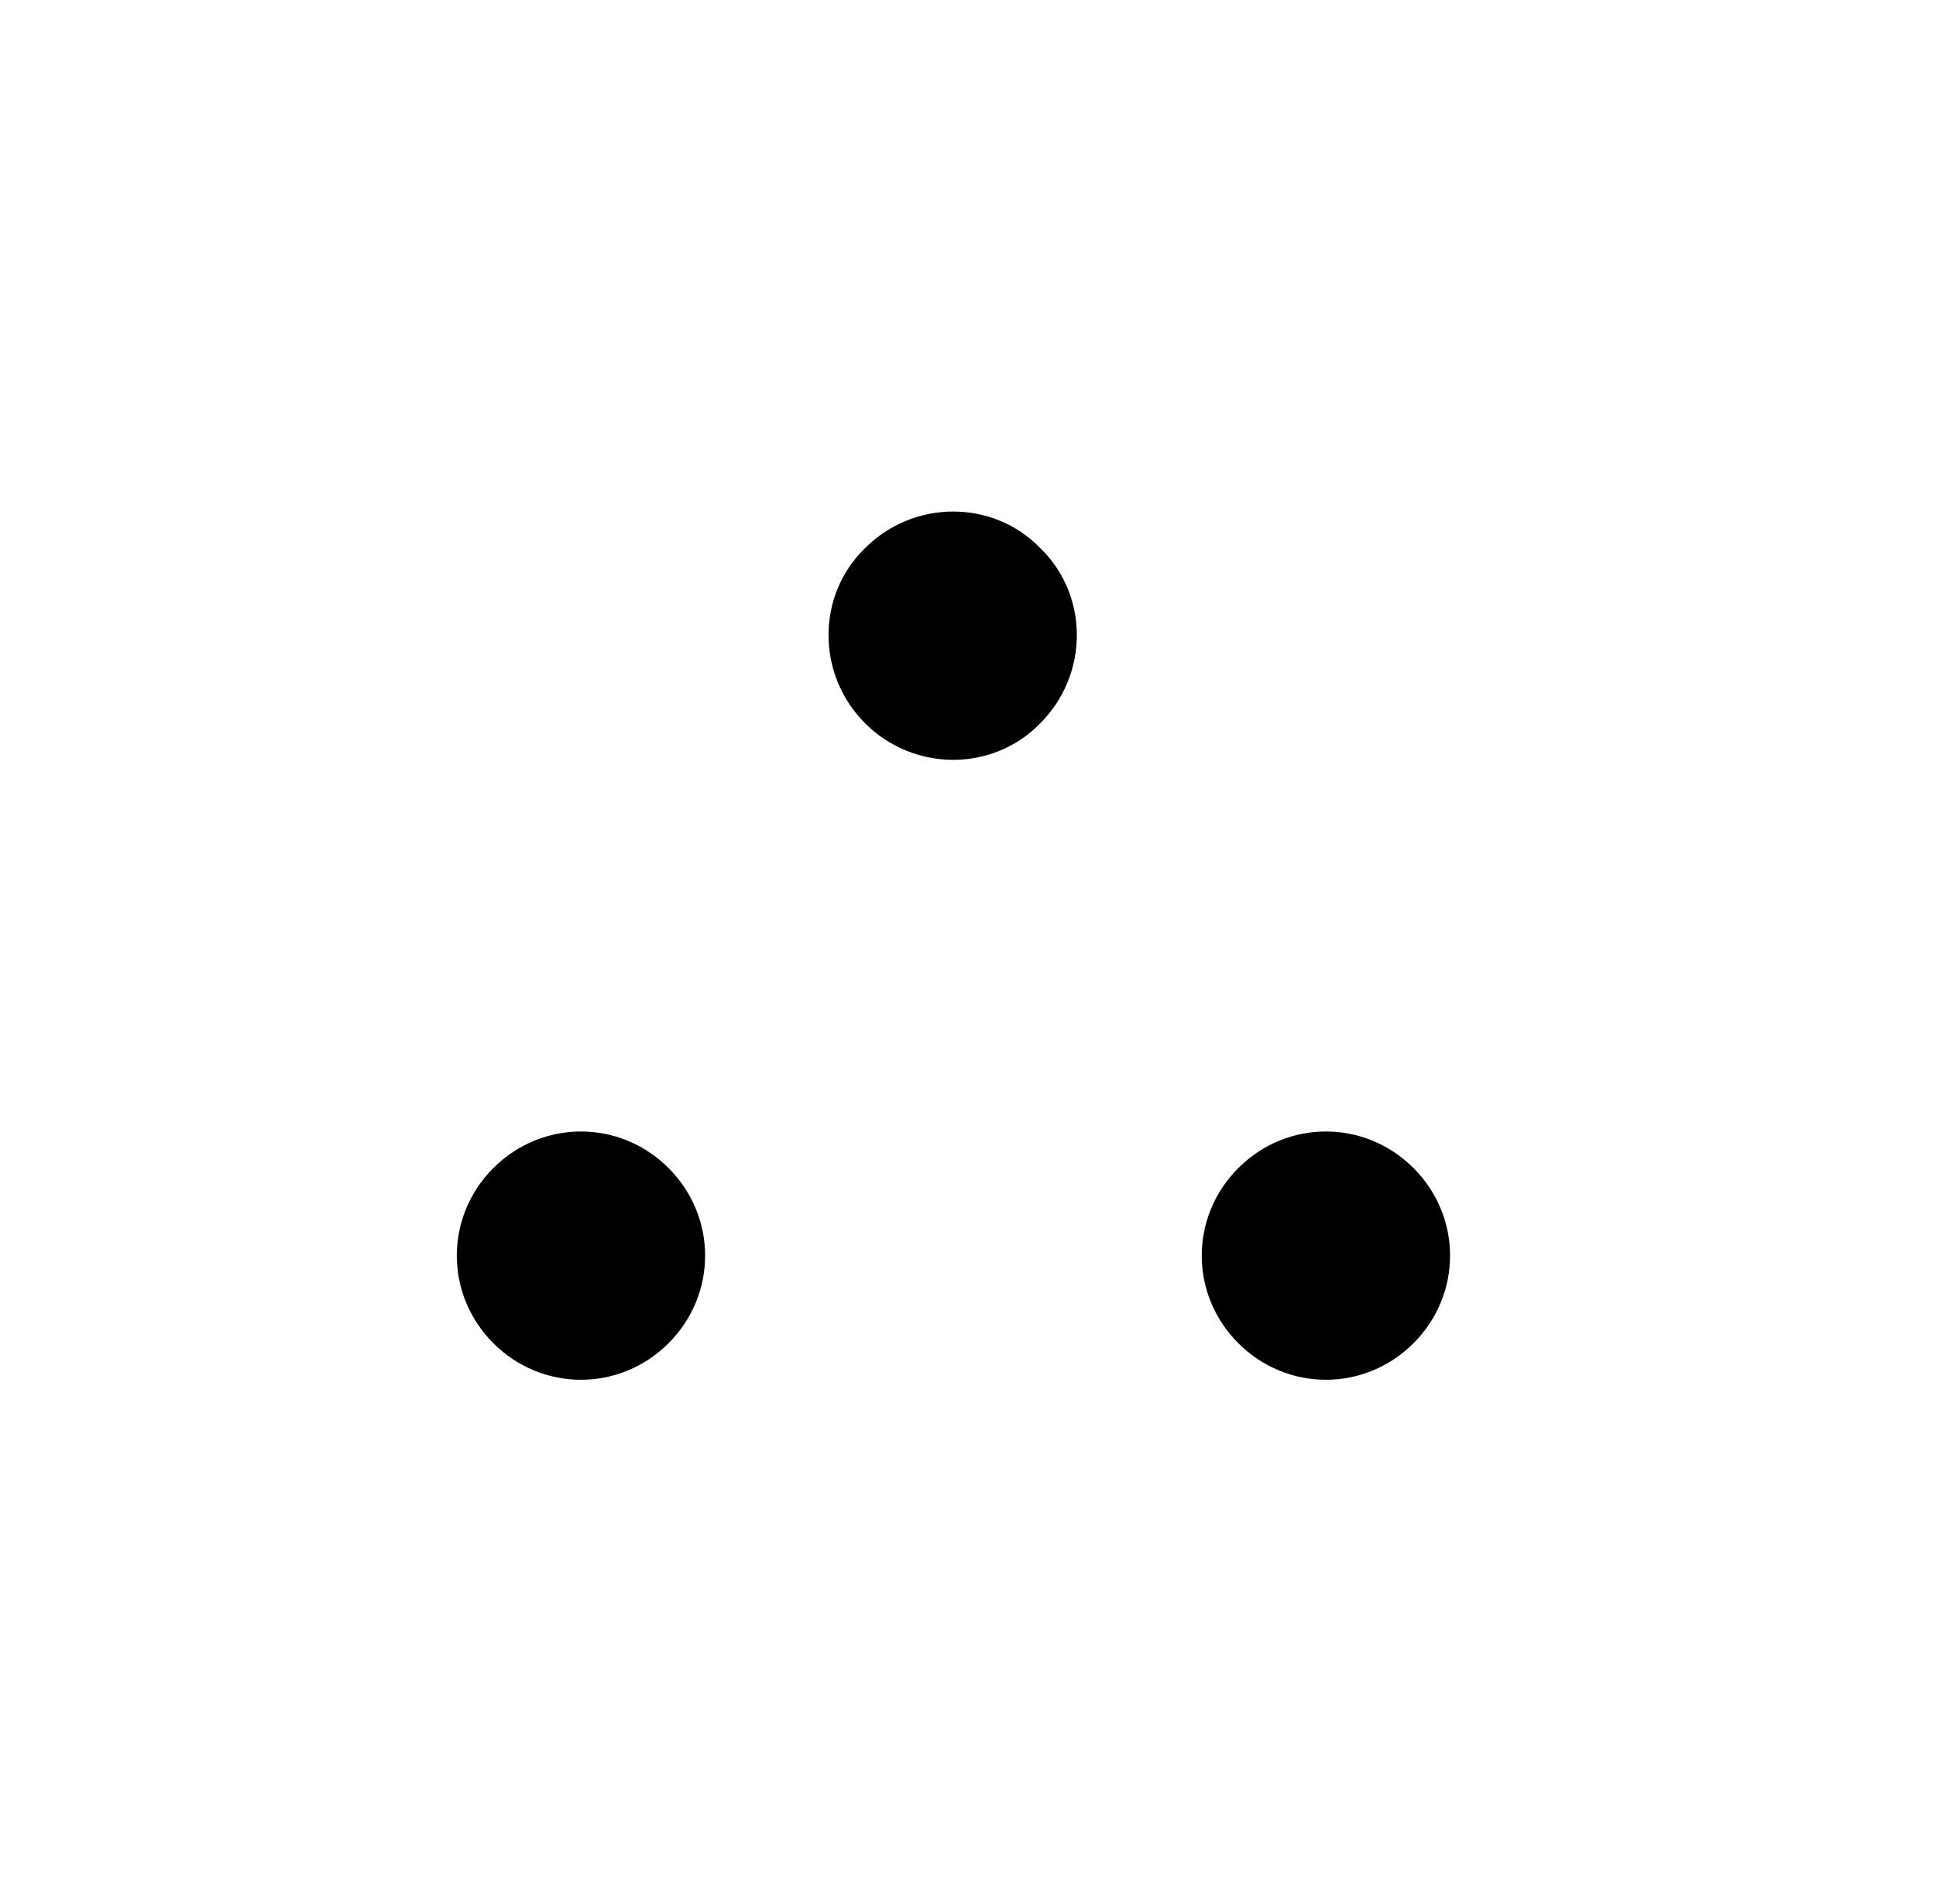 <svg width="61" height="60" viewBox="0 0 61 60" xmlns="http://www.w3.org/2000/svg">
<path d="M44.537 36.808C43.001 35.272 40.553 35.272 39.017 36.808C37.481 38.344 37.481 40.792 39.017 42.328C40.553 43.864 43.001 43.864 44.537 42.328C46.073 40.792 46.073 38.344 44.537 36.808ZM27.257 17.272C25.721 18.76 25.721 21.256 27.257 22.792C28.793 24.328 31.289 24.328 32.777 22.792C34.313 21.256 34.313 18.76 32.777 17.272C31.289 15.736 28.793 15.736 27.257 17.272ZM15.545 36.808C14.009 38.344 14.009 40.792 15.545 42.328C17.081 43.864 19.529 43.864 21.065 42.328C22.601 40.792 22.601 38.344 21.065 36.808C19.529 35.272 17.081 35.272 15.545 36.808Z"/>
</svg>
